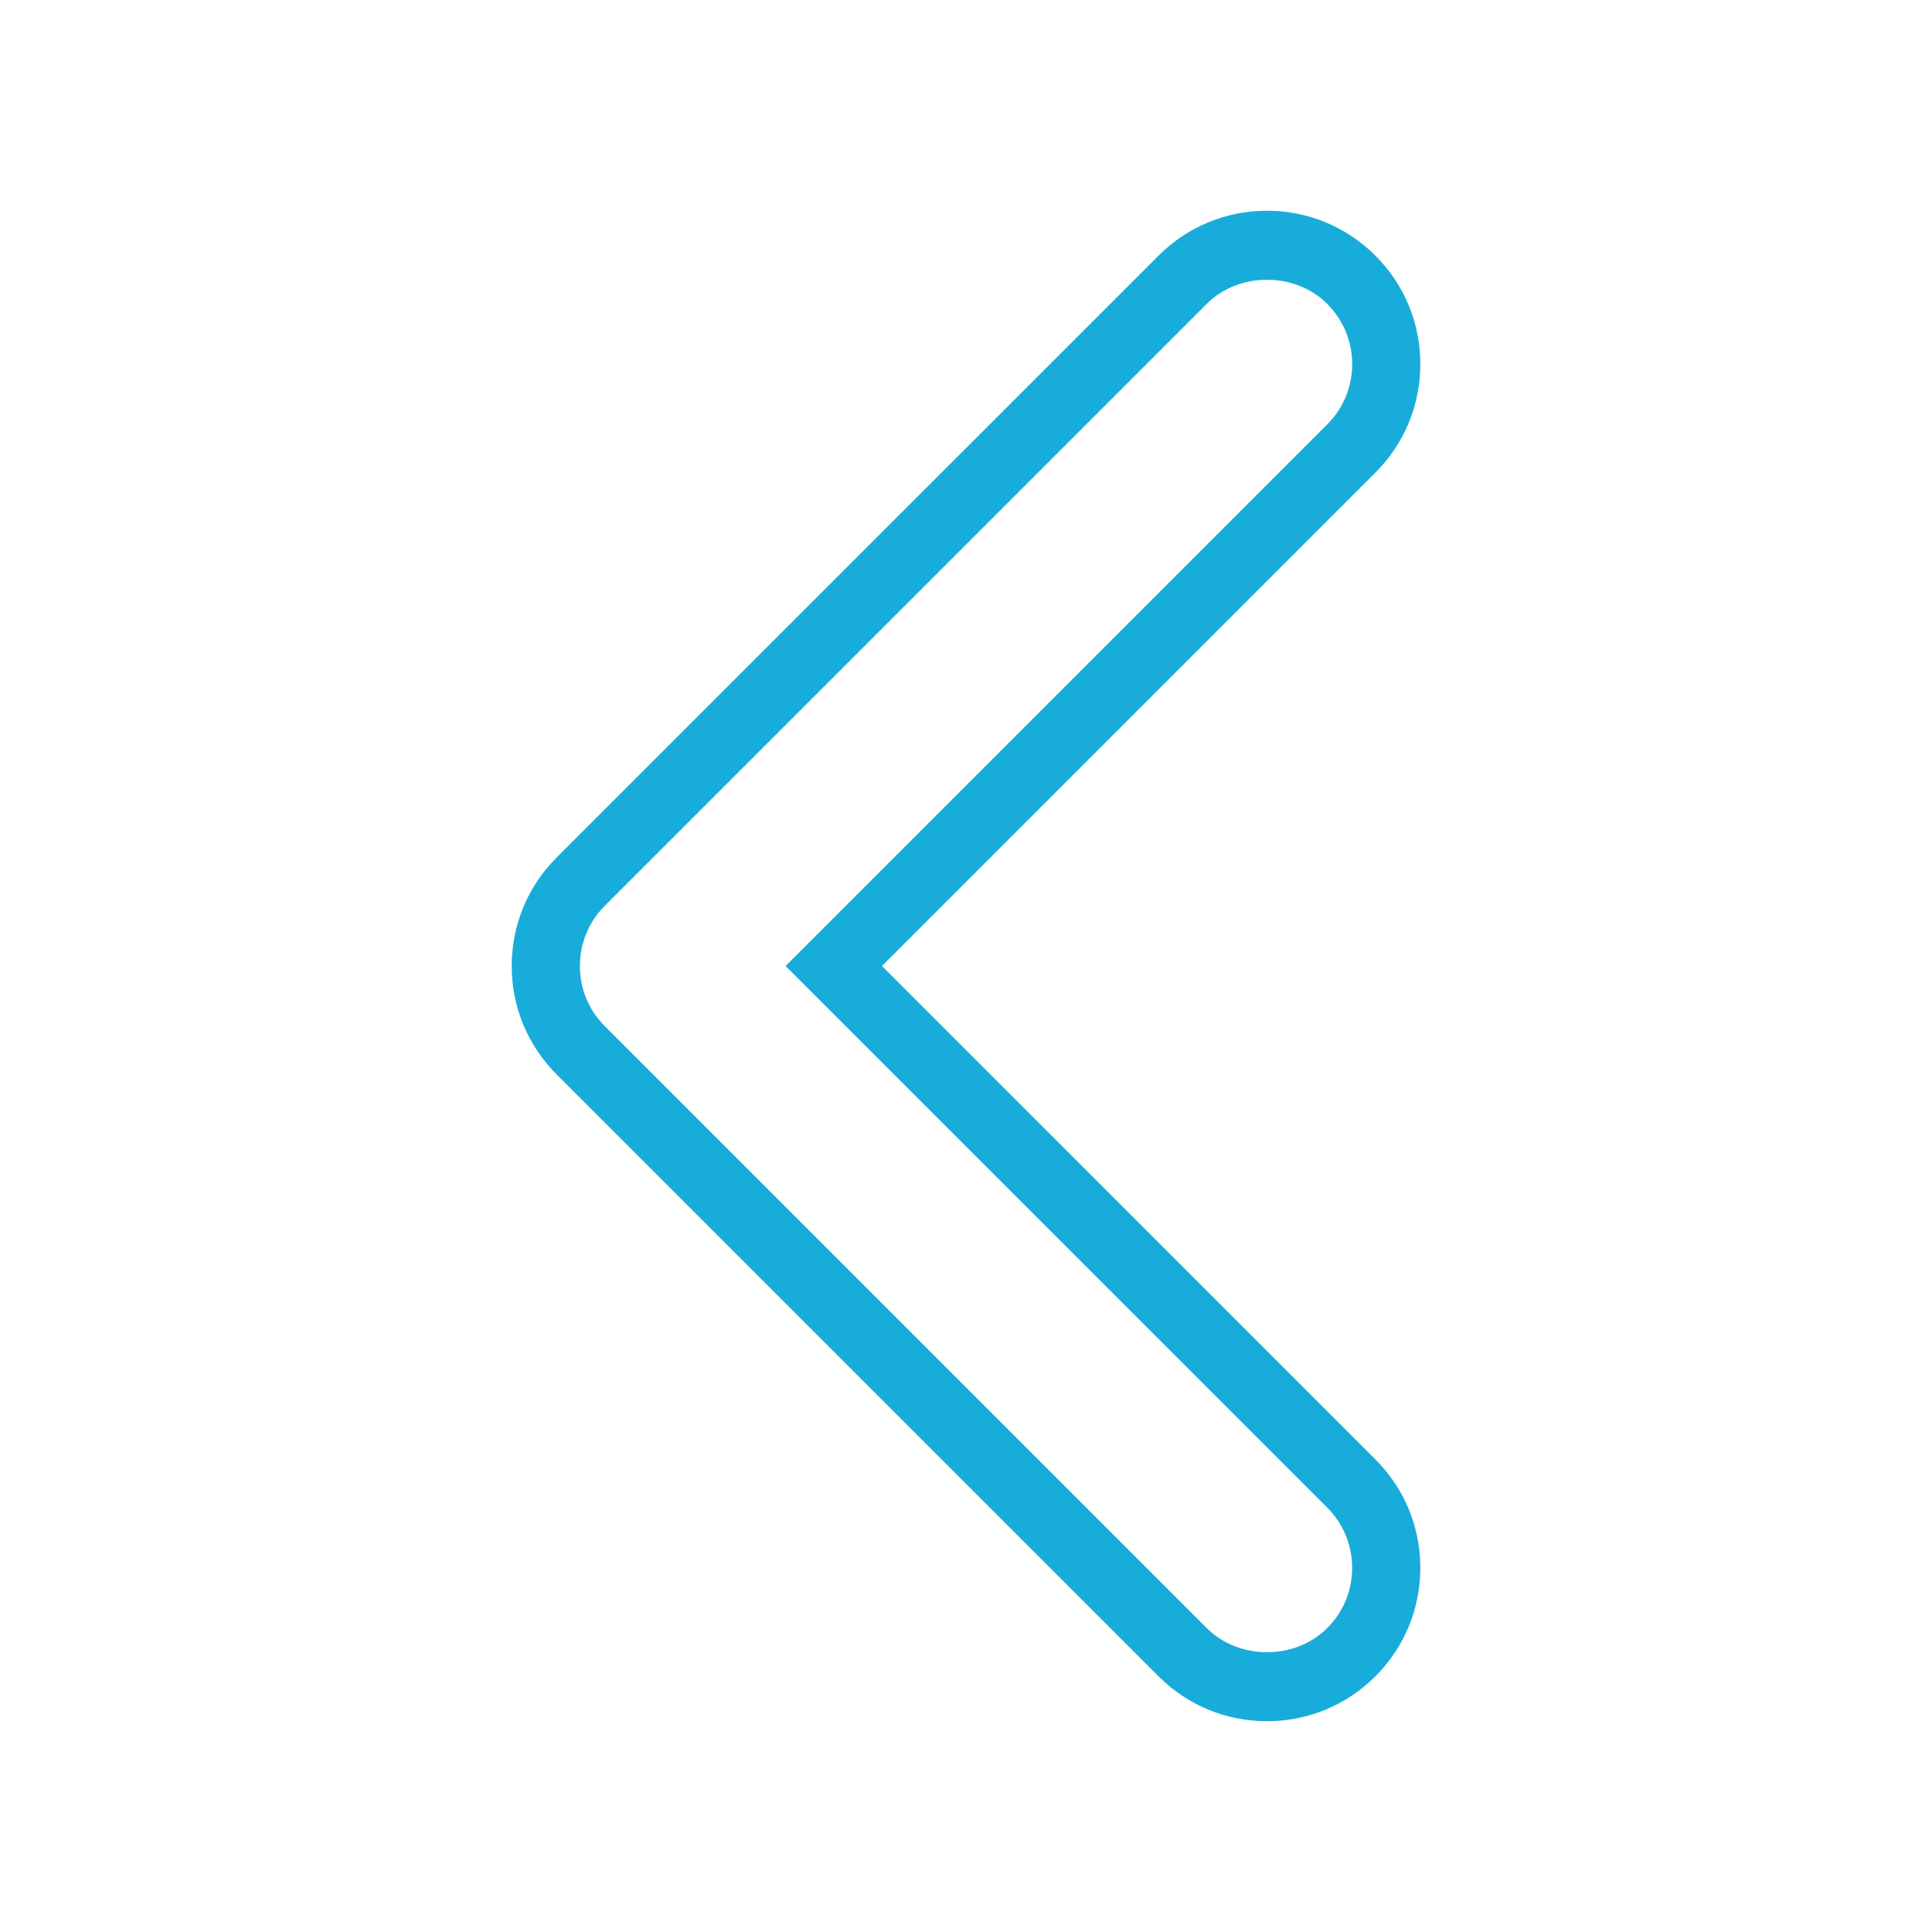 <?xml version="1.0" encoding="utf-8"?>
<!-- Generator: Adobe Illustrator 15.1.0, SVG Export Plug-In . SVG Version: 6.00 Build 0)  -->
<!DOCTYPE svg PUBLIC "-//W3C//DTD SVG 1.1//EN" "http://www.w3.org/Graphics/SVG/1.1/DTD/svg11.dtd">
<svg version="1.1" id="Layer_1" xmlns="http://www.w3.org/2000/svg" xmlns:xlink="http://www.w3.org/1999/xlink" x="0px" y="0px"
	 width="56.69px" height="56.69px" viewBox="0 0 56.69 56.69" enable-background="new 0 0 56.69 56.69" xml:space="preserve">
<style type="text/css">
	.st0{fill-rule:evenodd;clip-rule:evenodd;fill:#18acda;}
</style>
<g>
	<path class="st0" d="M37.176,50.505c-1.202,0-2.332-0.468-3.182-1.318L16.335,31.528c-0.852-0.852-1.32-1.982-1.32-3.184
		c0-1.202,0.468-2.332,1.318-3.182l17.661-17.66c0.85-0.85,1.979-1.318,3.182-1.318s2.332,0.468,3.182,1.318
		c0.851,0.85,1.318,1.98,1.318,3.183s-0.469,2.333-1.318,3.182L25.879,28.345l14.479,14.478c0.85,0.85,1.318,1.979,1.318,3.182
		s-0.469,2.332-1.318,3.182C39.508,50.037,38.377,50.505,37.176,50.505z M17.718,30.082l0.031,0.03l17.66,17.66
		c0.945,0.945,2.59,0.945,3.535,0c0.473-0.473,0.732-1.1,0.732-1.768s-0.26-1.295-0.732-1.768L23.051,28.345l15.893-15.892
		c0.473-0.472,0.732-1.1,0.732-1.768s-0.26-1.296-0.732-1.769c-0.945-0.944-2.59-0.944-3.535,0l-17.661,17.66
		c-0.472,0.472-0.732,1.1-0.732,1.767C17.015,28.998,17.264,29.613,17.718,30.082z"/>
</g>
</svg>
